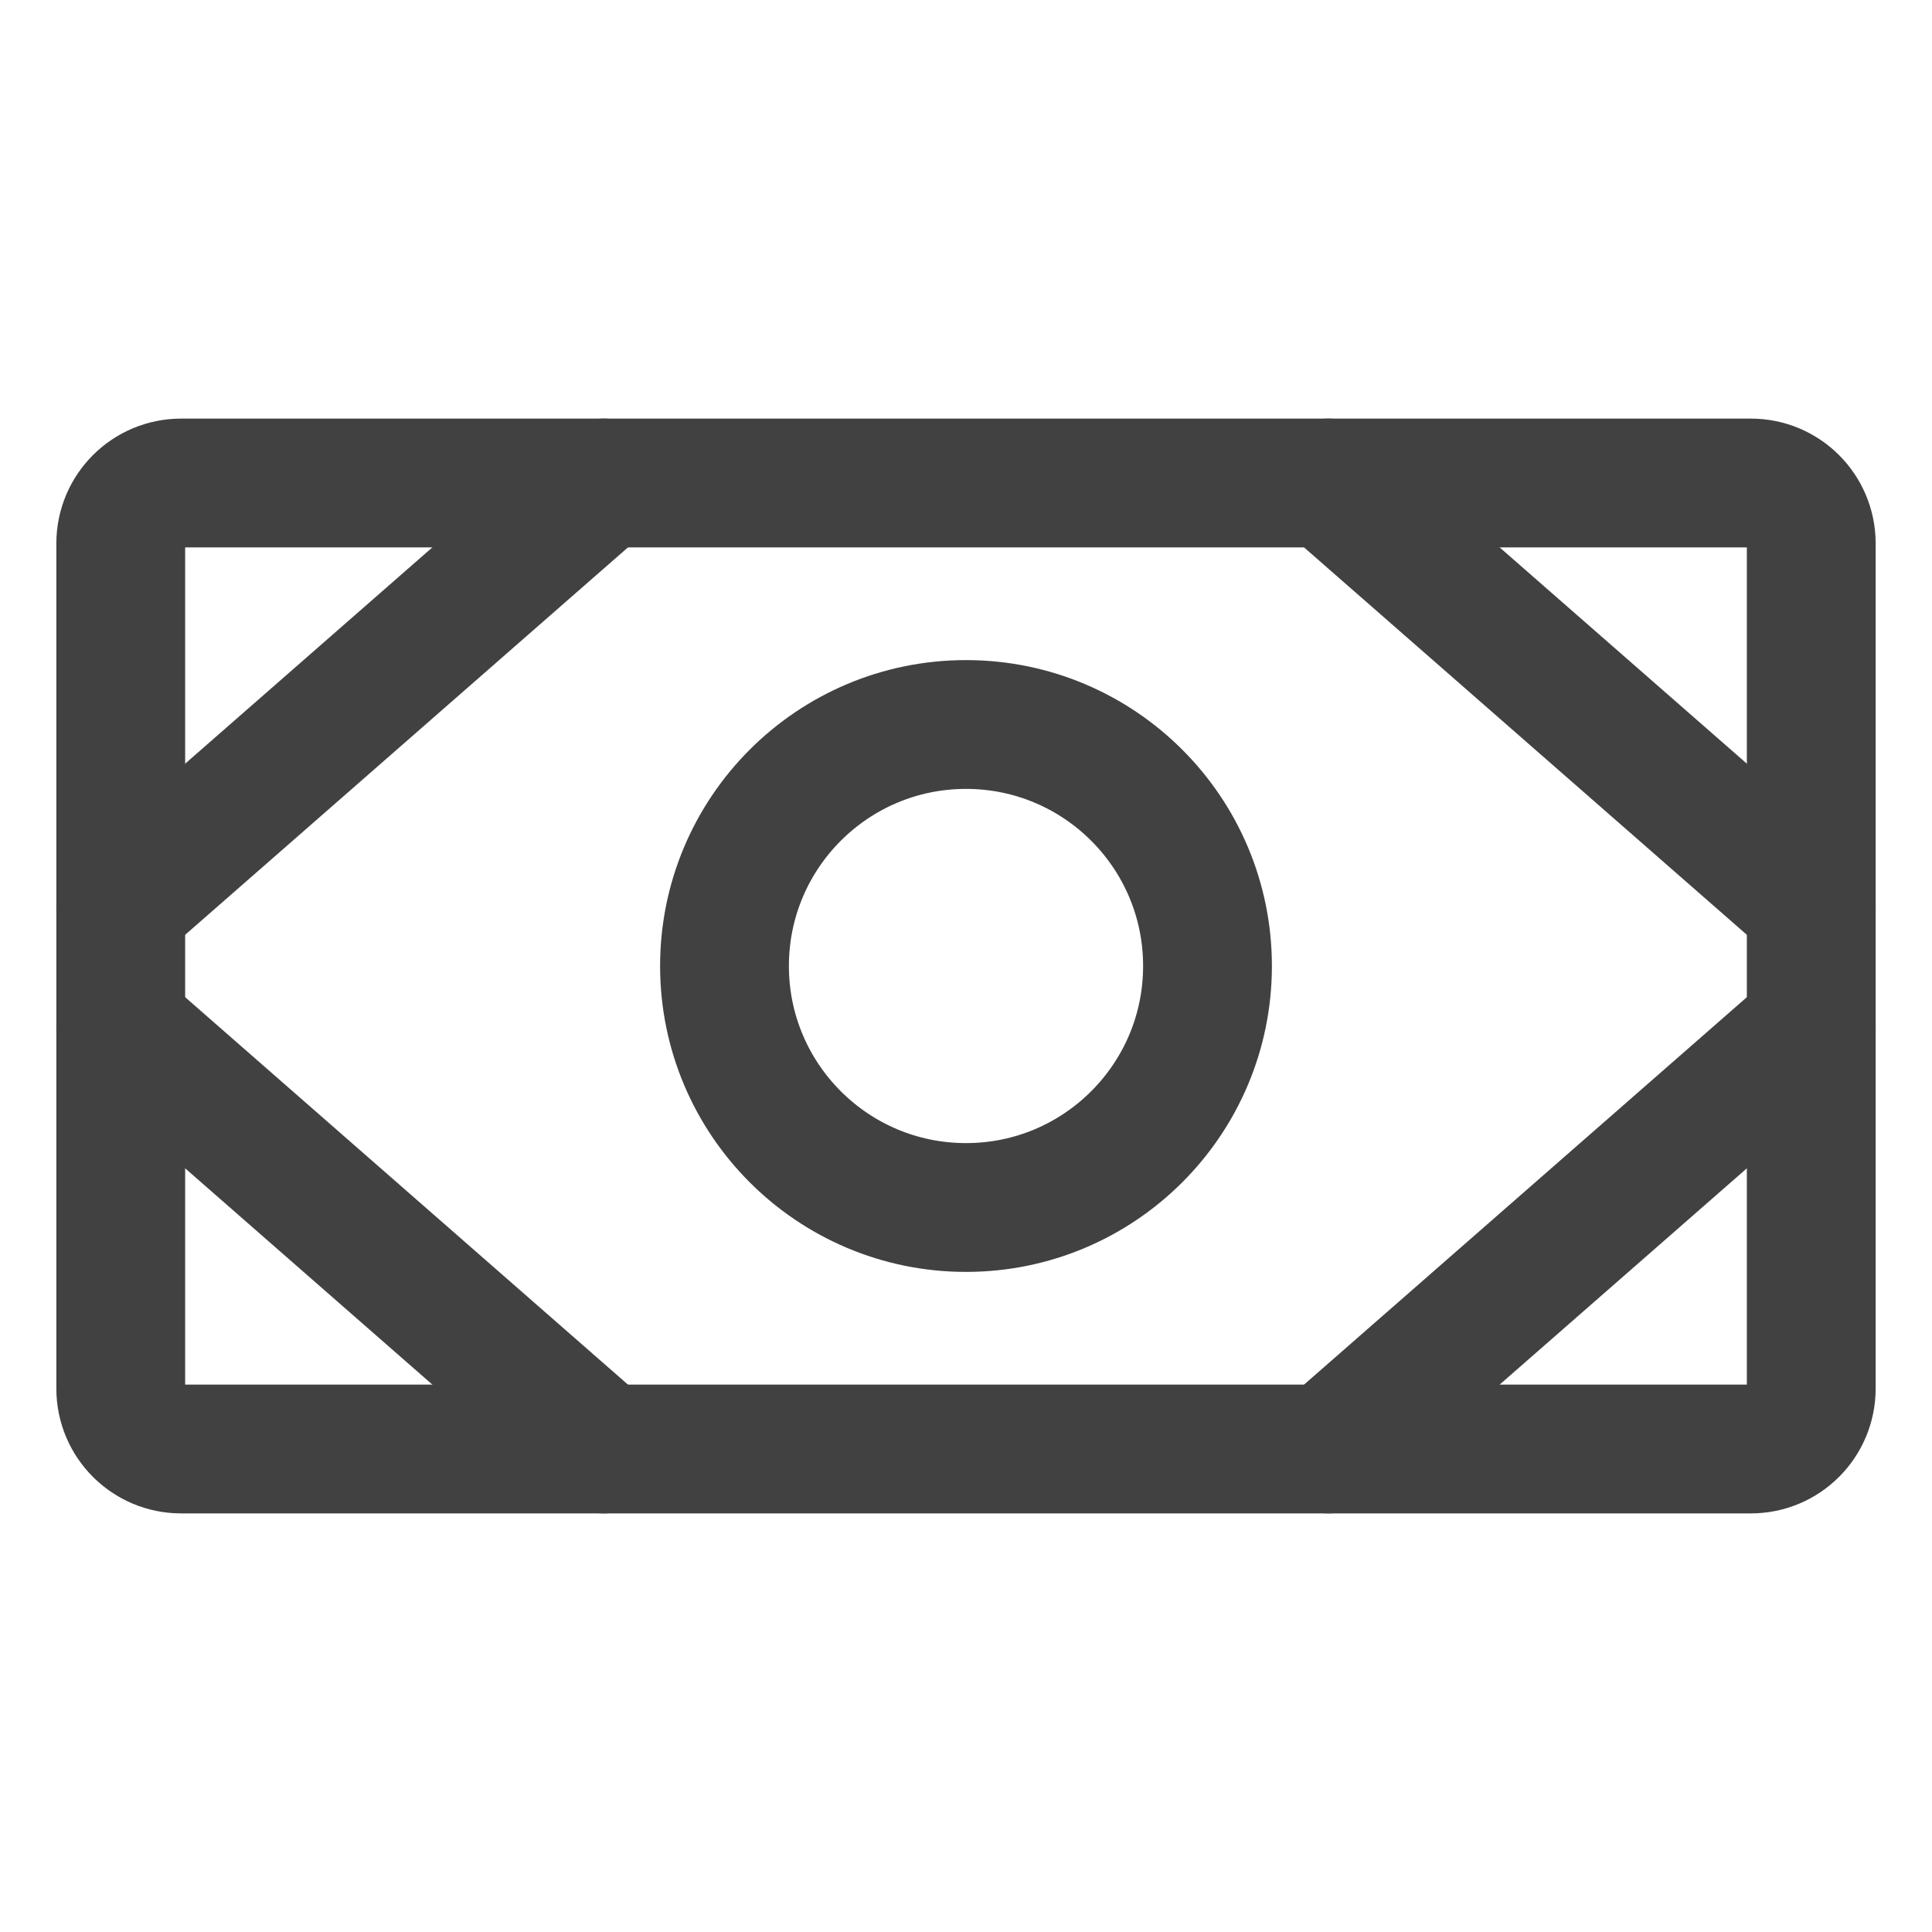 <svg width="30" height="30" viewBox="0 0 30 30" fill="none" xmlns="http://www.w3.org/2000/svg">
<path d="M27.188 7.5H2.812C2.295 7.5 1.875 7.92 1.875 8.438V21.562C1.875 22.08 2.295 22.5 2.812 22.5H27.188C27.705 22.5 28.125 22.08 28.125 21.562V8.438C28.125 7.92 27.705 7.5 27.188 7.5Z" stroke="#414141" stroke-width="2" stroke-linecap="round" stroke-linejoin="round"/>
<path d="M15 18.75C17.071 18.75 18.75 17.071 18.75 15C18.75 12.929 17.071 11.25 15 11.25C12.929 11.25 11.25 12.929 11.25 15C11.25 17.071 12.929 18.75 15 18.75Z" stroke="#414141" stroke-width="2" stroke-linecap="round" stroke-linejoin="round"/>
<path d="M20.625 7.5L28.125 14.062" stroke="#414141" stroke-width="2" stroke-linecap="round" stroke-linejoin="round"/>
<path d="M20.625 22.5L28.125 15.938" stroke="#414141" stroke-width="2" stroke-linecap="round" stroke-linejoin="round"/>
<path d="M9.375 7.5L1.875 14.062" stroke="#414141" stroke-width="2" stroke-linecap="round" stroke-linejoin="round"/>
<path d="M9.375 22.5L1.875 15.938" stroke="#414141" stroke-width="2" stroke-linecap="round" stroke-linejoin="round"/>
</svg>
